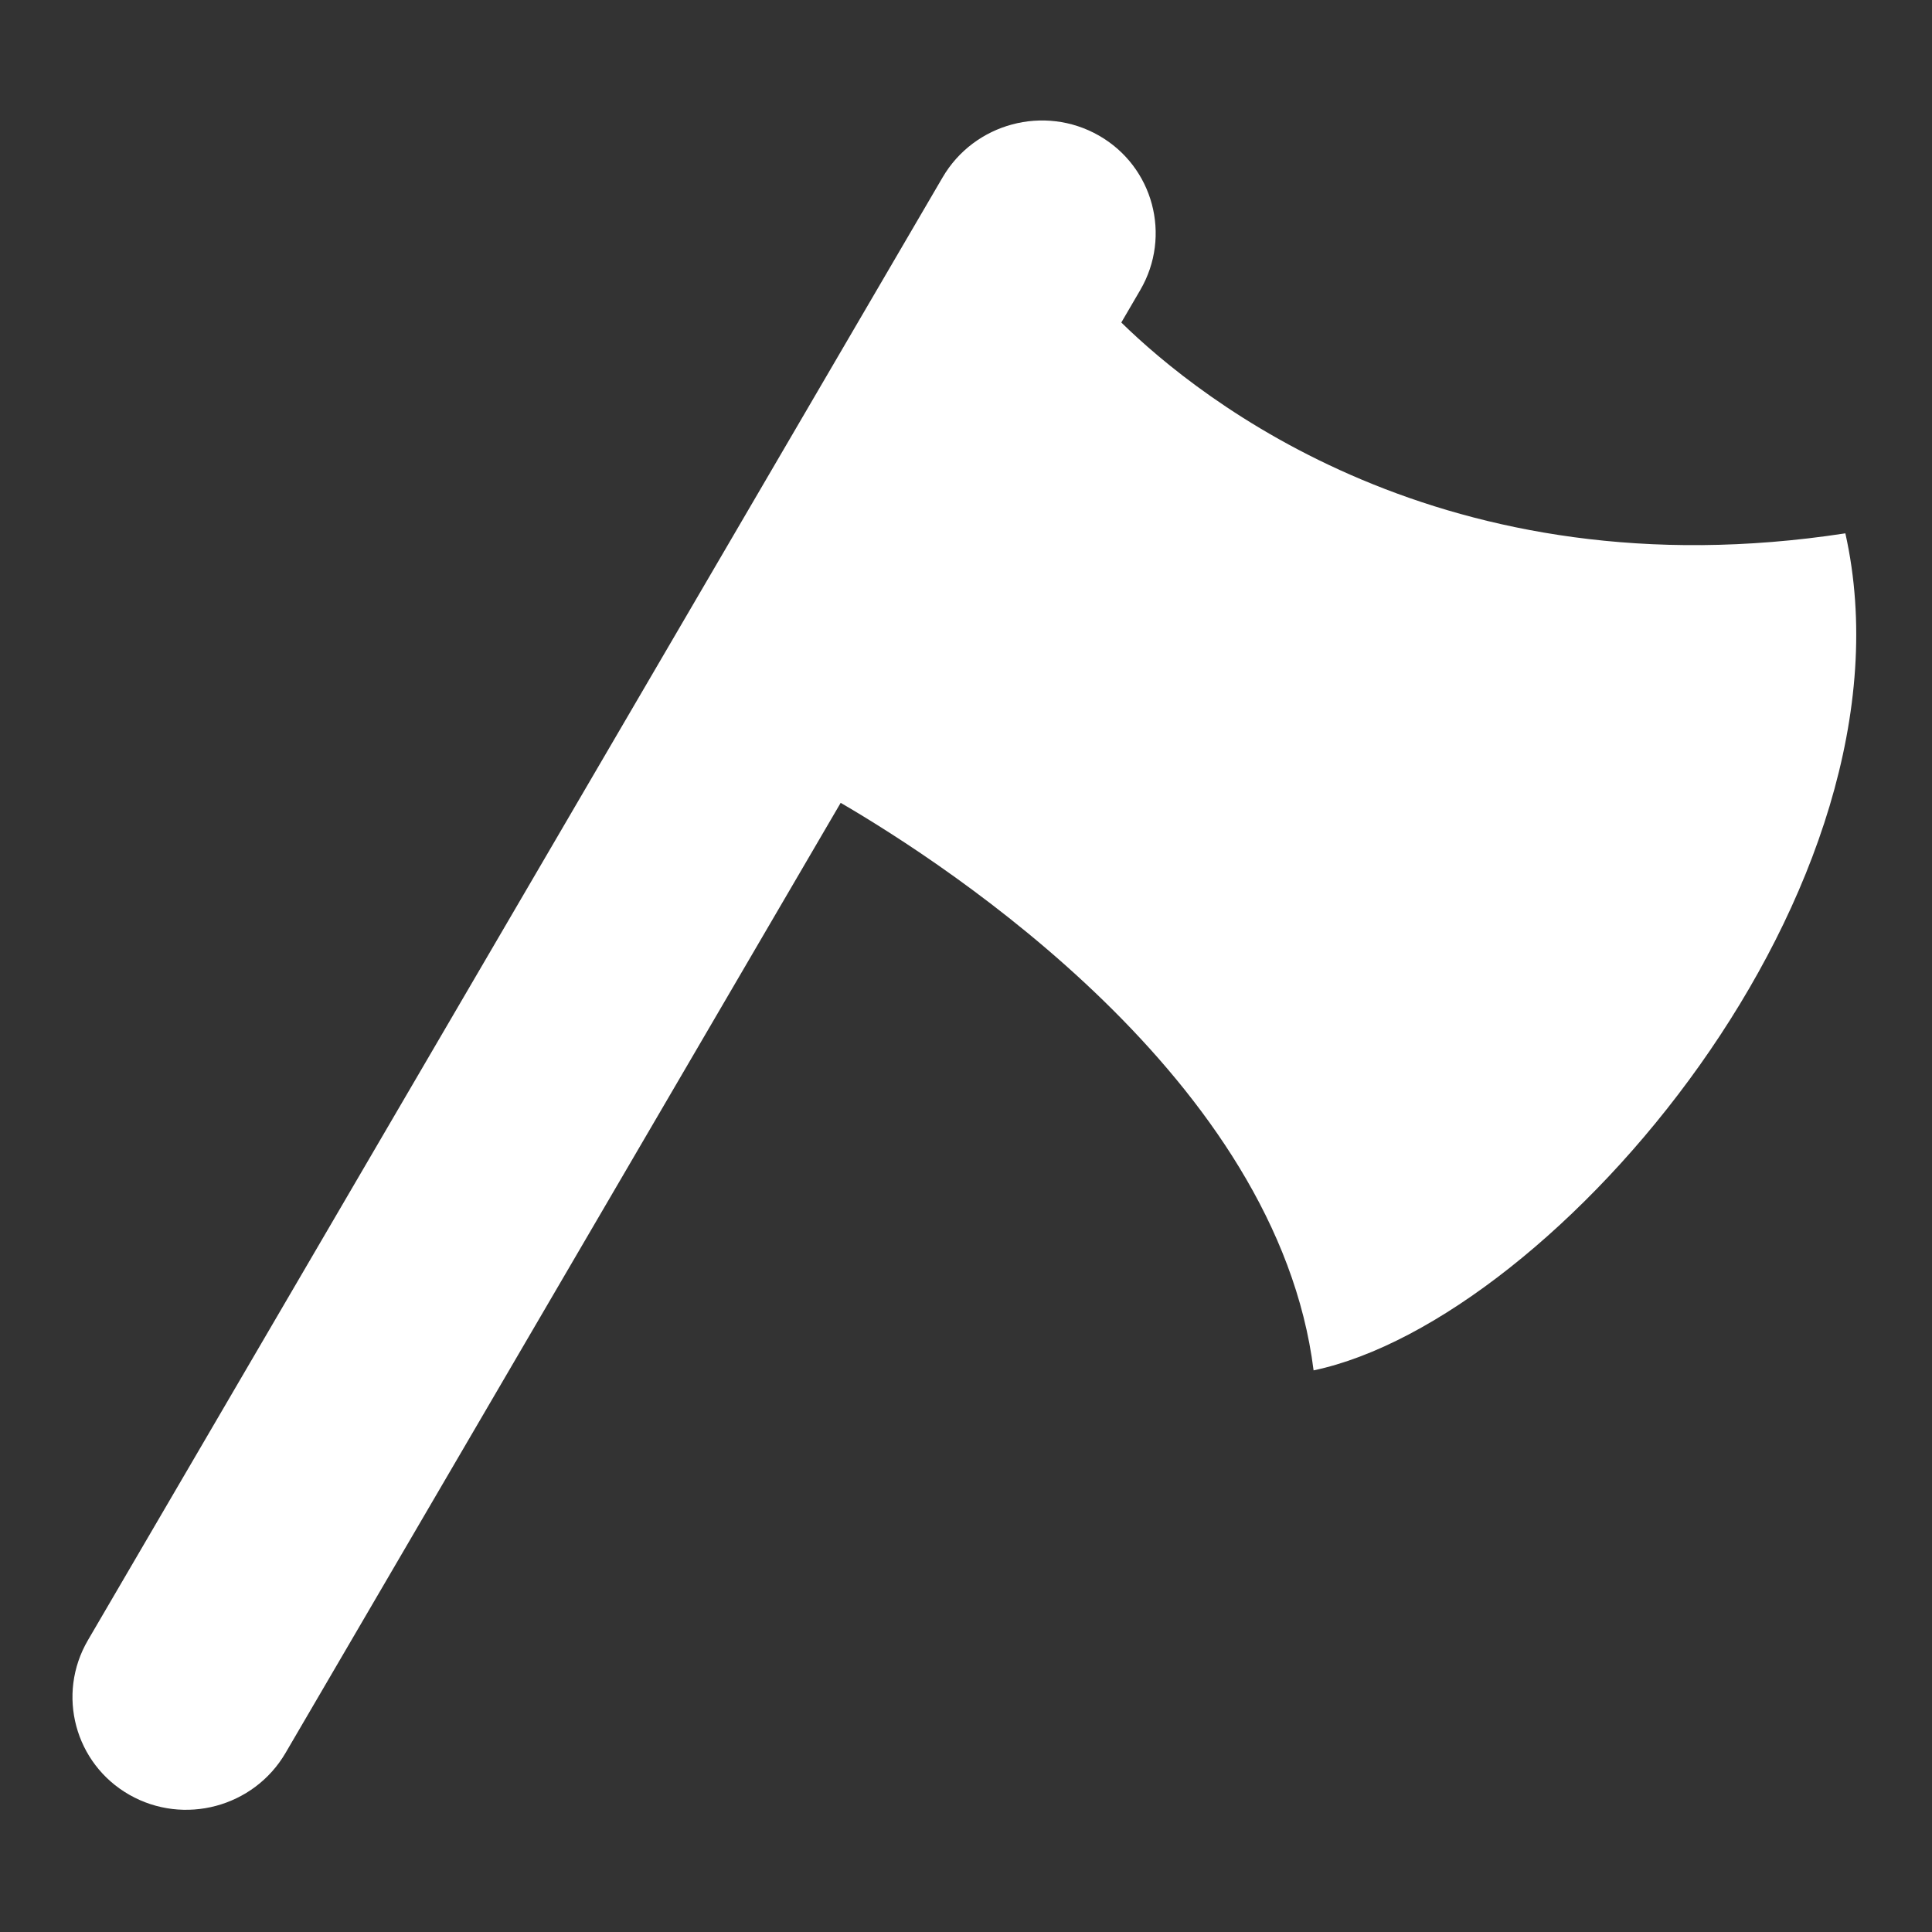 <?xml version="1.0" encoding="UTF-8" standalone="no"?>
<!DOCTYPE svg PUBLIC "-//W3C//DTD SVG 1.1//EN" "http://www.w3.org/Graphics/SVG/1.1/DTD/svg11.dtd">
<svg width="100%" height="100%" viewBox="0 0 512 512" version="1.1" xmlns="http://www.w3.org/2000/svg" xmlns:xlink="http://www.w3.org/1999/xlink" xml:space="preserve" xmlns:serif="http://www.serif.com/" style="fill-rule:evenodd;clip-rule:evenodd;stroke-linejoin:round;stroke-miterlimit:2;">
    <rect x="0" y="0" width="512" height="512" fill="#333333" stroke="none"/>
    <g id="Axe-Icon" transform="matrix(7.906,-4.38893e-16,0,7.906,-1255.16,-4332.73)">
        <path d="M186.94,574.942L168.332,606.789C167.271,608.606 164.924,609.235 163.096,608.192C161.268,607.149 160.646,604.827 161.708,603.01L190.357,553.976C191.419,552.158 193.765,551.53 195.593,552.573C197.421,553.616 198.043,555.938 196.981,557.755L196.347,558.841C198.969,561.409 207.151,567.974 220.617,565.908C223.268,577.757 210.88,592.264 202.792,593.966C201.575,584.212 190.541,577.04 186.94,574.942Z" style="fill:white;"/>
    </g>
</svg>
